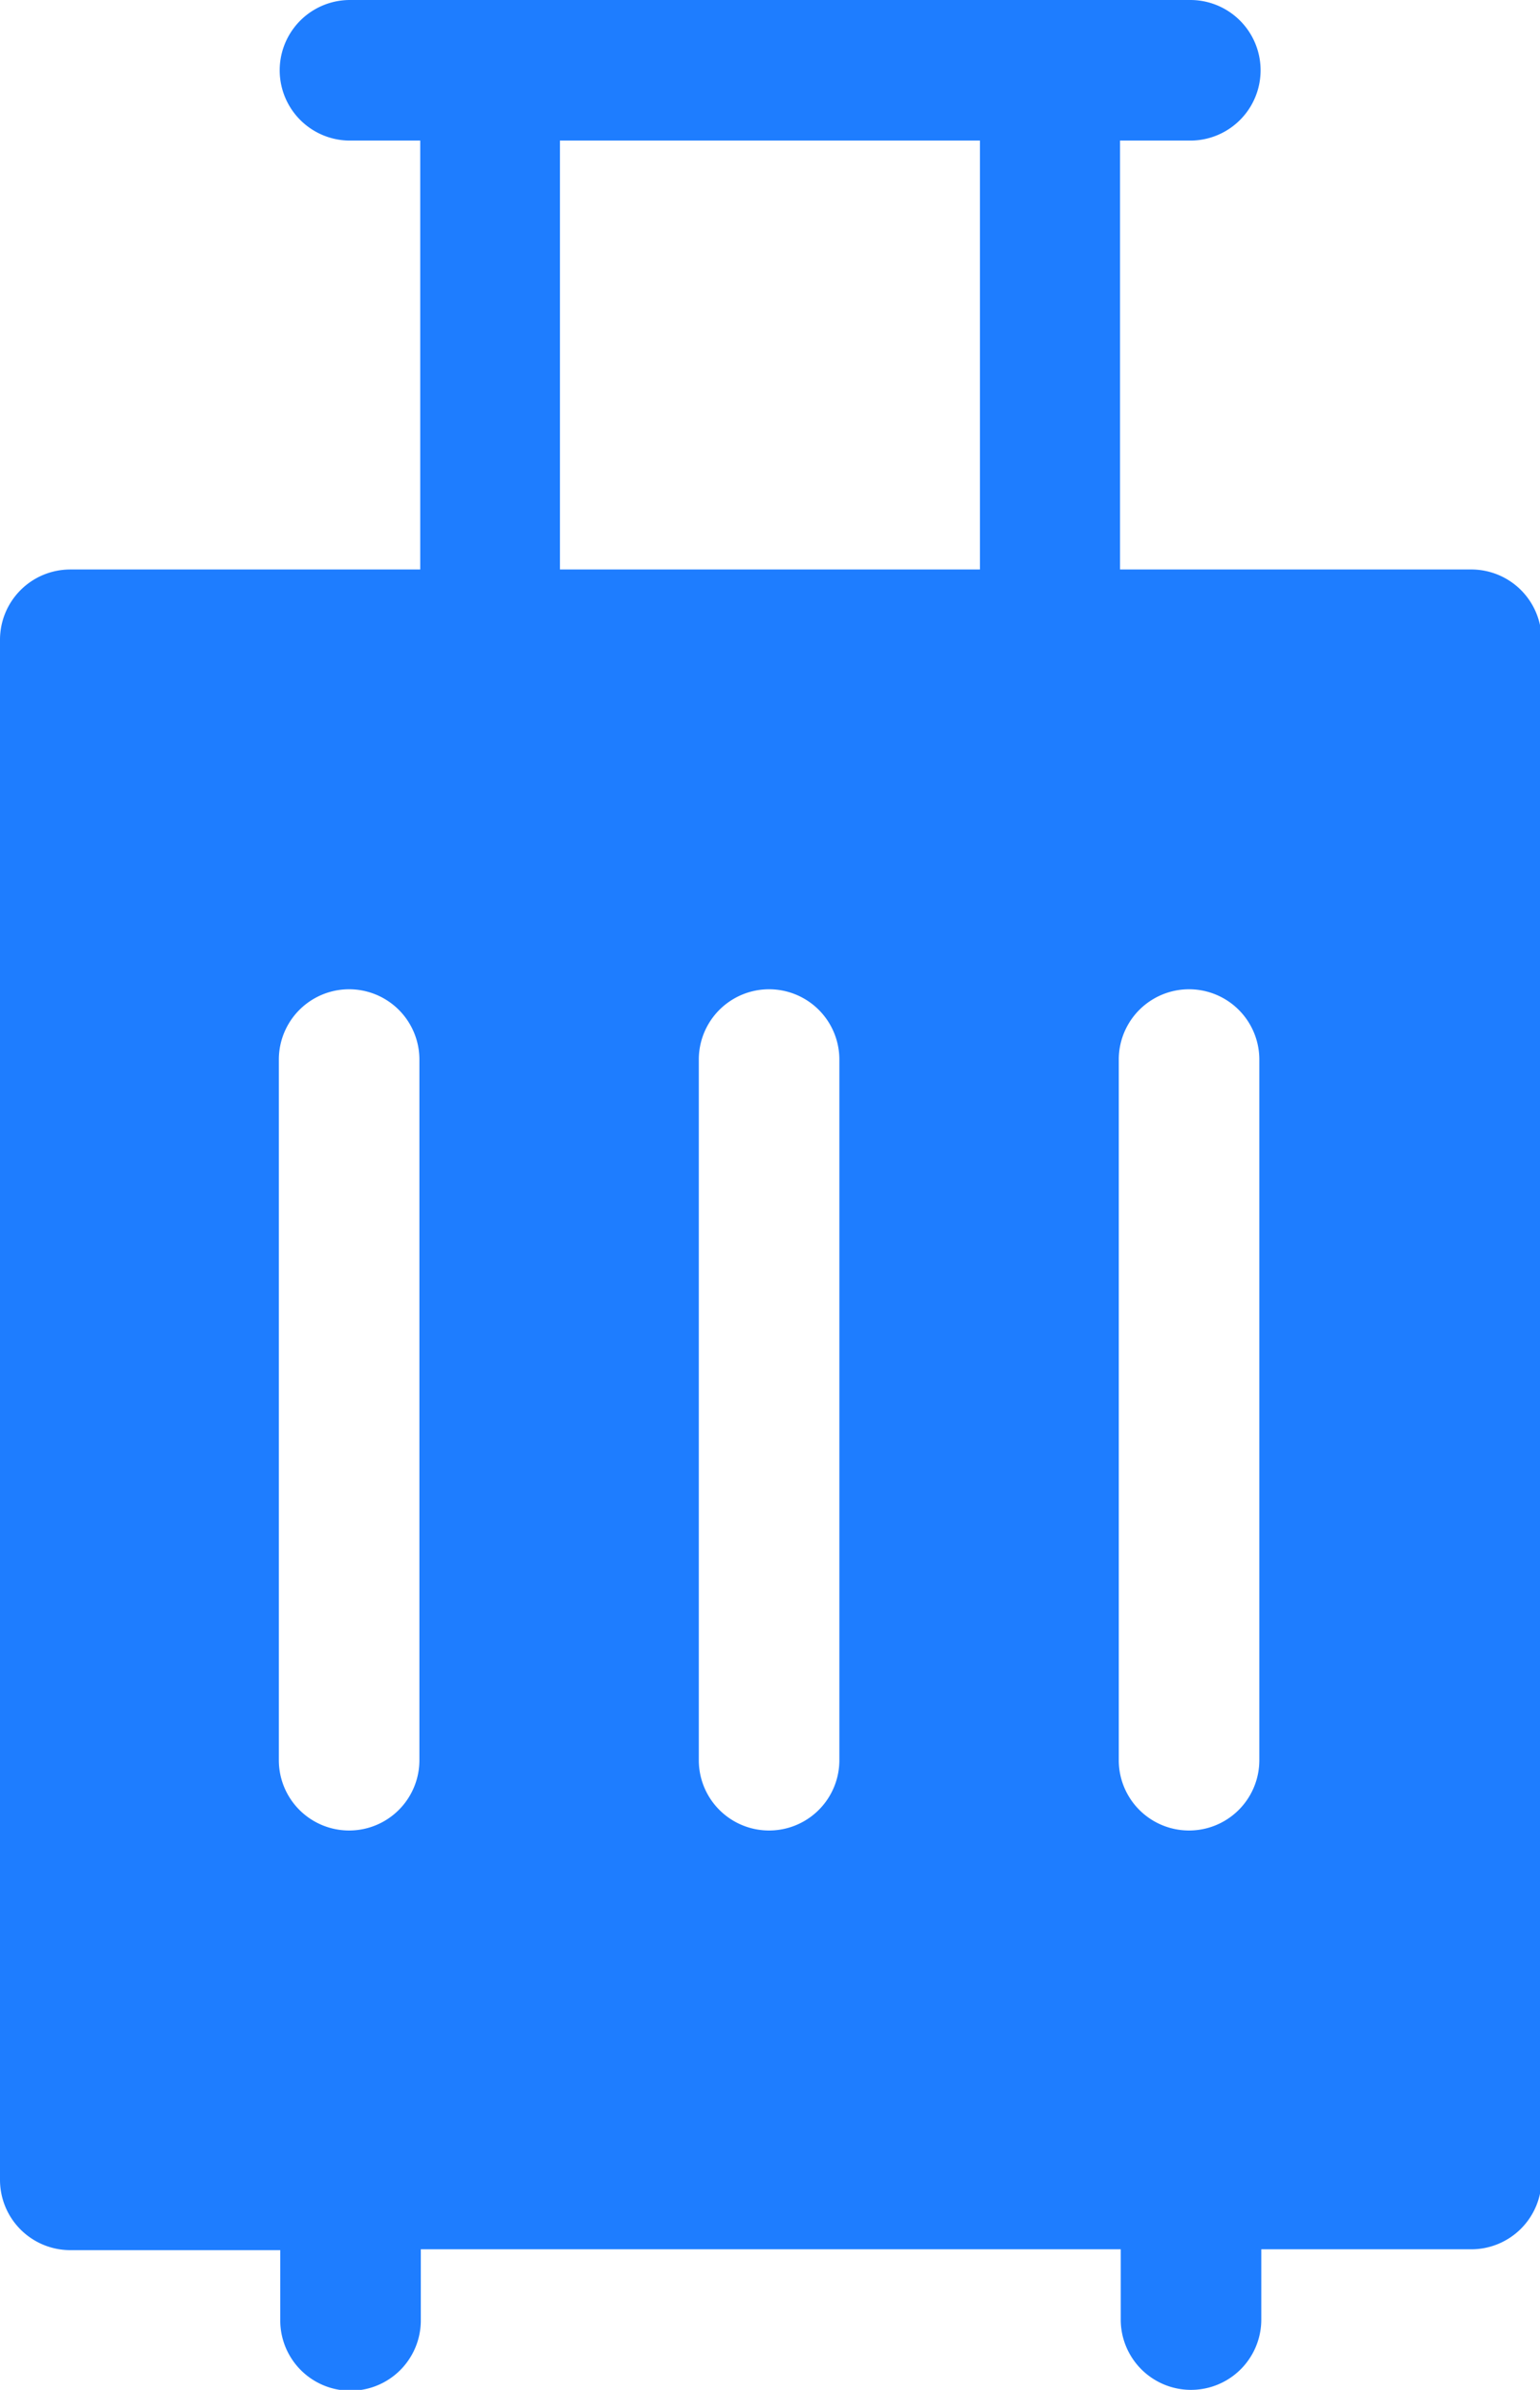 <svg id="baggage" xmlns="http://www.w3.org/2000/svg" width="10.957" height="17" viewBox="0 0 10.957 17">
  <path id="Path_6468" data-name="Path 6468" d="M101.459,4.051h-2.49V1h.5a.5.5,0,0,0,0-1H93.49a.5.5,0,0,0,0,1h.5V4.051H91.5a.5.5,0,0,0-.5.5V15.506a.5.5,0,0,0,.5.5h1.494v.5a.5.5,0,0,0,1,0V16h4.98v.5a.5.5,0,0,0,1,0V16h1.494a.5.5,0,0,0,.5-.5V4.549A.5.5,0,0,0,101.459,4.051ZM94.984,1h2.988V4.051H94.984Zm-1,11.521a.5.5,0,1,1-1,0V7.537a.5.5,0,0,1,1,0Zm2.988,0a.5.5,0,1,1-1,0V7.537a.5.5,0,0,1,1,0Zm2.988,0a.5.5,0,1,1-1,0V7.537a.5.5,0,0,1,1,0Z" transform="translate(-91)" fill="#1e7dff"/>
</svg>
